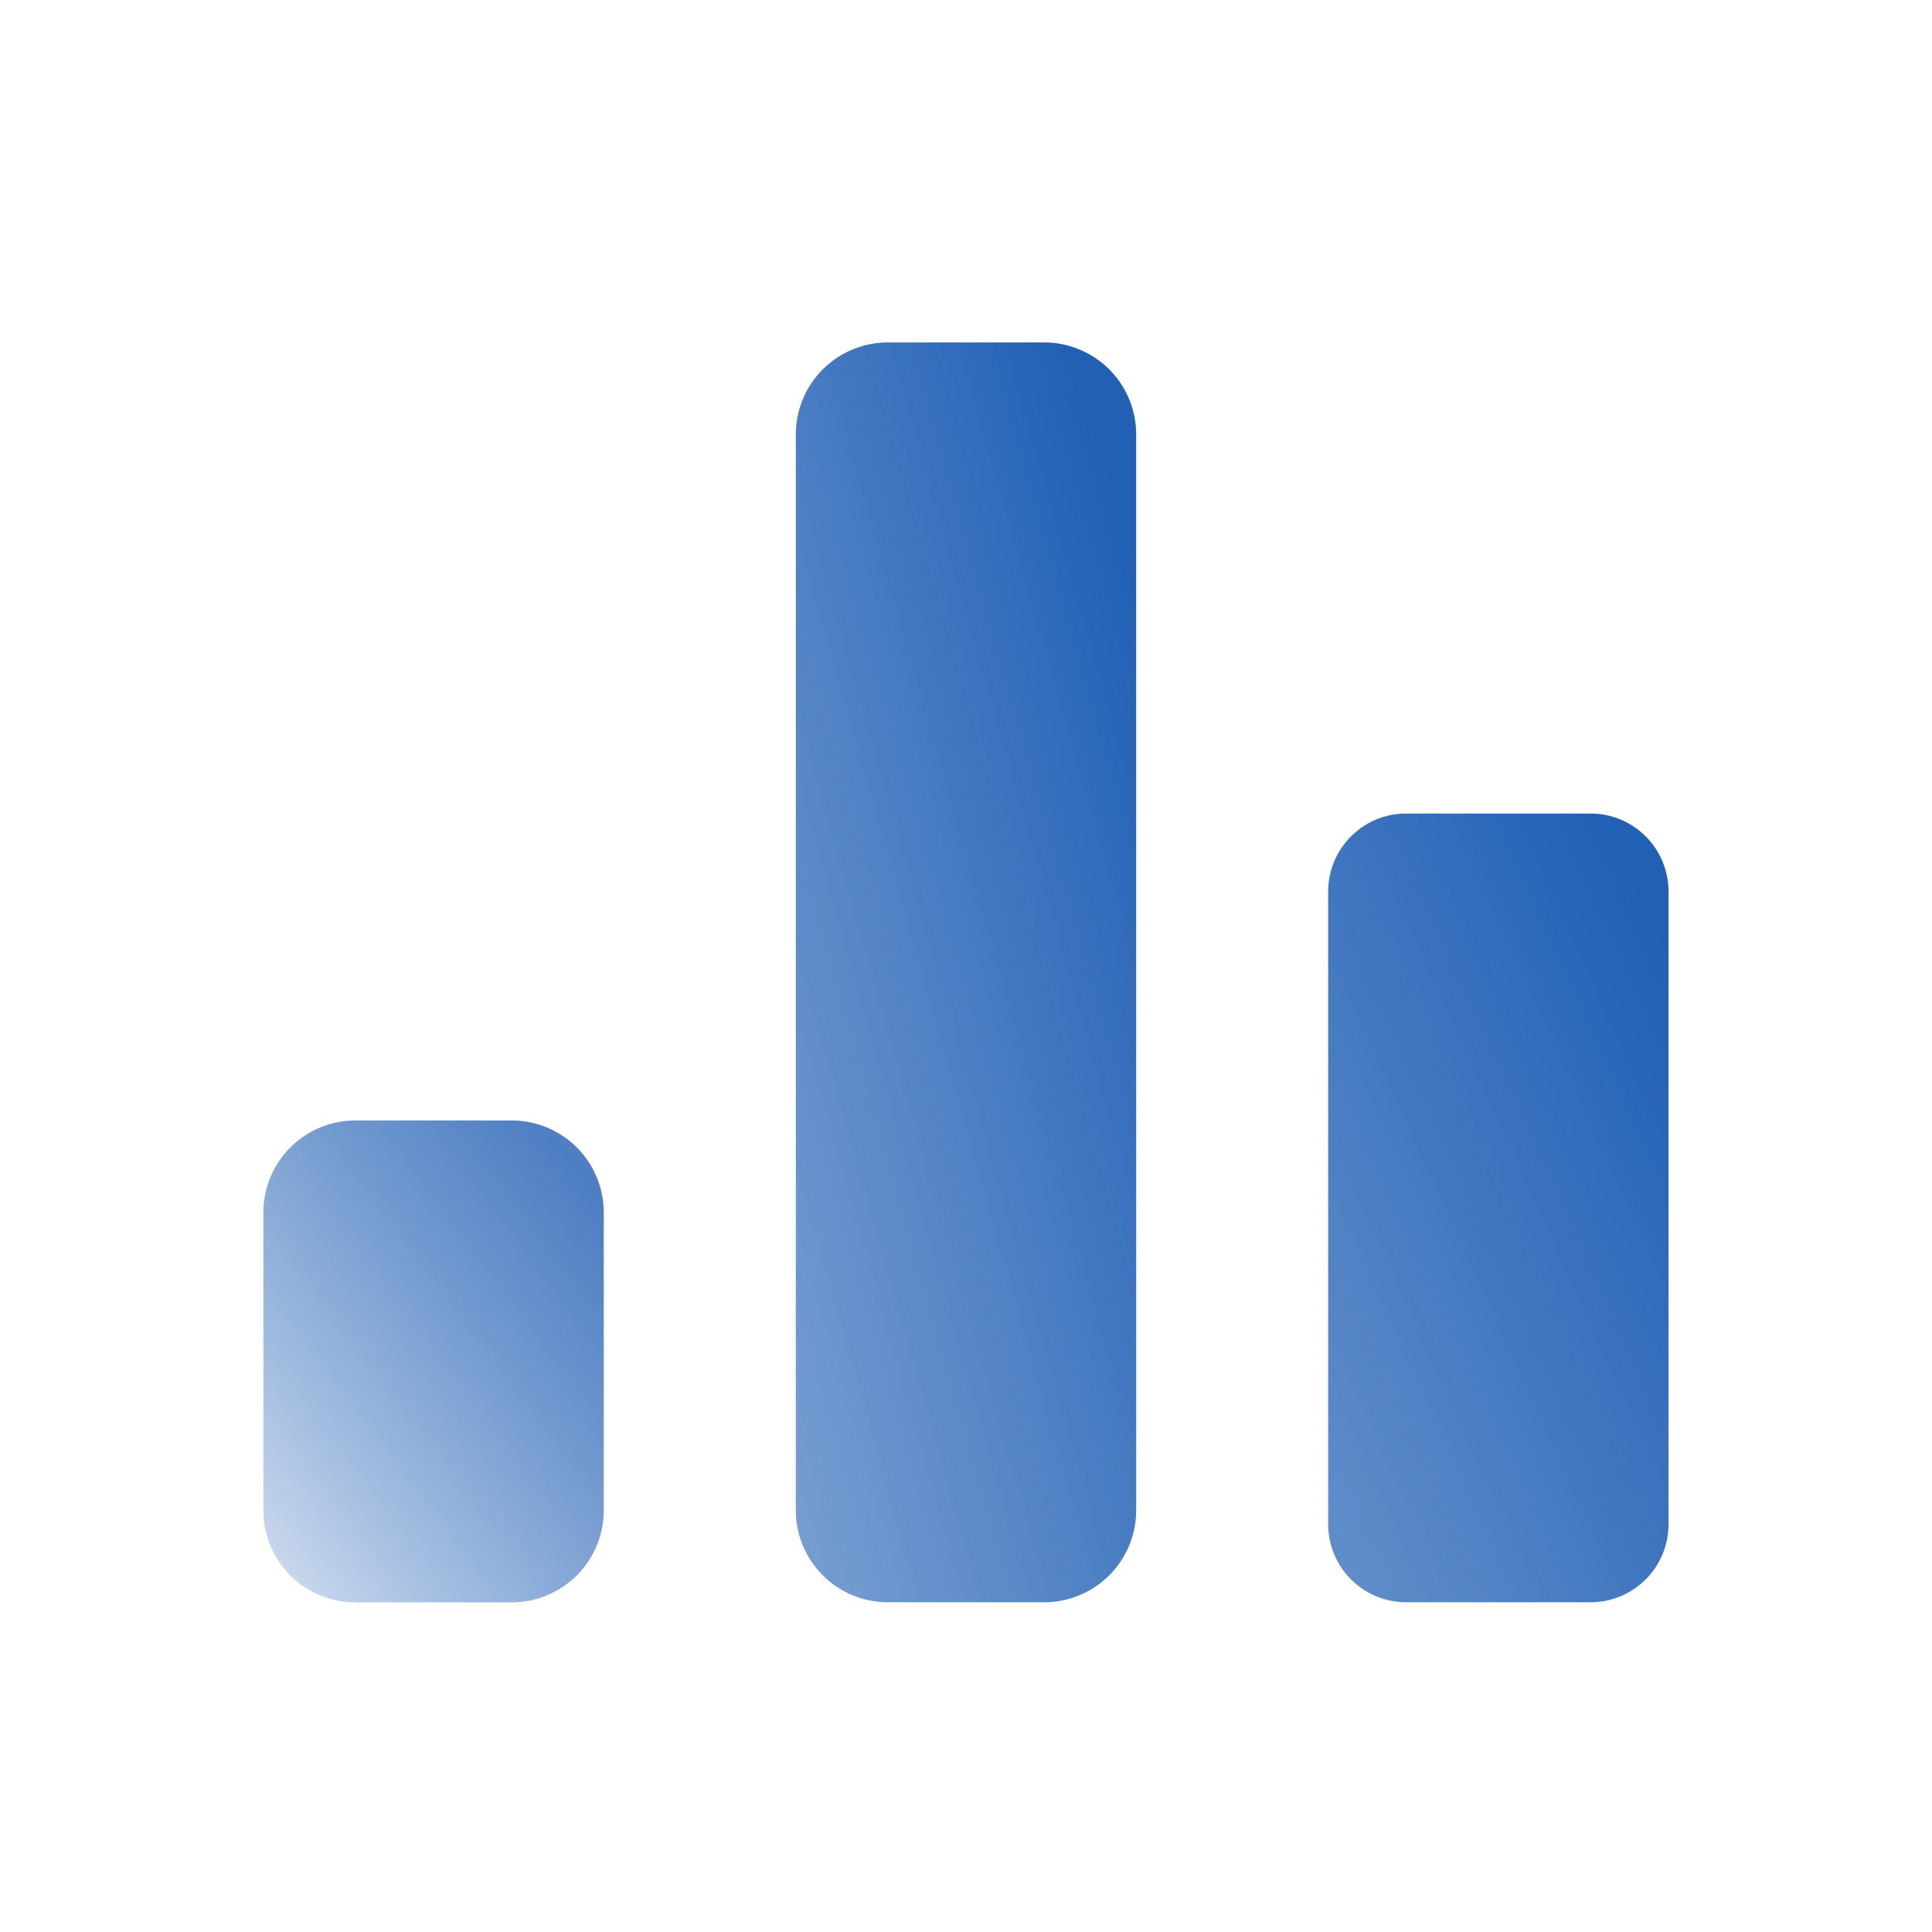 <svg xmlns="http://www.w3.org/2000/svg" xmlns:xlink="http://www.w3.org/1999/xlink" width="24" height="24" viewBox="0 0 24 24"><defs><style>.a{fill:none;}.b{fill:url(#a);}.c{fill:url(#b);}.d{fill:url(#c);}</style><linearGradient id="a" y1="1" x2="0.879" y2="0.068" gradientUnits="objectBoundingBox"><stop offset="0" stop-color="#2160b5" stop-opacity="0.2"/><stop offset="1" stop-color="#4e7fc3"/></linearGradient><linearGradient id="b" y1="1" x2="0.879" y2="0.068" gradientUnits="objectBoundingBox"><stop offset="0" stop-color="#2160b5" stop-opacity="0.6"/><stop offset="1" stop-color="#2160b5"/></linearGradient><linearGradient id="c" y1="1" x2="0.879" y2="0.068" gradientUnits="objectBoundingBox"><stop offset="0" stop-color="#2160b5" stop-opacity="0.702"/><stop offset="1" stop-color="#2160b5"/></linearGradient></defs><g transform="translate(-962 -422)"><rect class="a" width="24" height="24" transform="translate(962 422)"/><path class="b" d="M1.143,0H3.085A1.143,1.143,0,0,1,4.228,1.143v3.7A1.143,1.143,0,0,1,3.085,5.986H1.143A1.143,1.143,0,0,1,0,4.843v-3.7A1.143,1.143,0,0,1,1.143,0Z" transform="translate(965.272 435.919)"/><path class="c" d="M1.143,0H3.085A1.143,1.143,0,0,1,4.228,1.143V14.507A1.143,1.143,0,0,1,3.085,15.65H1.143A1.143,1.143,0,0,1,0,14.507V1.143A1.143,1.143,0,0,1,1.143,0Z" transform="translate(971.886 426.254)"/><path class="d" d="M.969,0H3.259a.969.969,0,0,1,.969.969v7.86a.969.969,0,0,1-.969.969H.969A.969.969,0,0,1,0,8.829V.969A.969.969,0,0,1,.969,0Z" transform="translate(978.499 432.106)"/></g></svg>